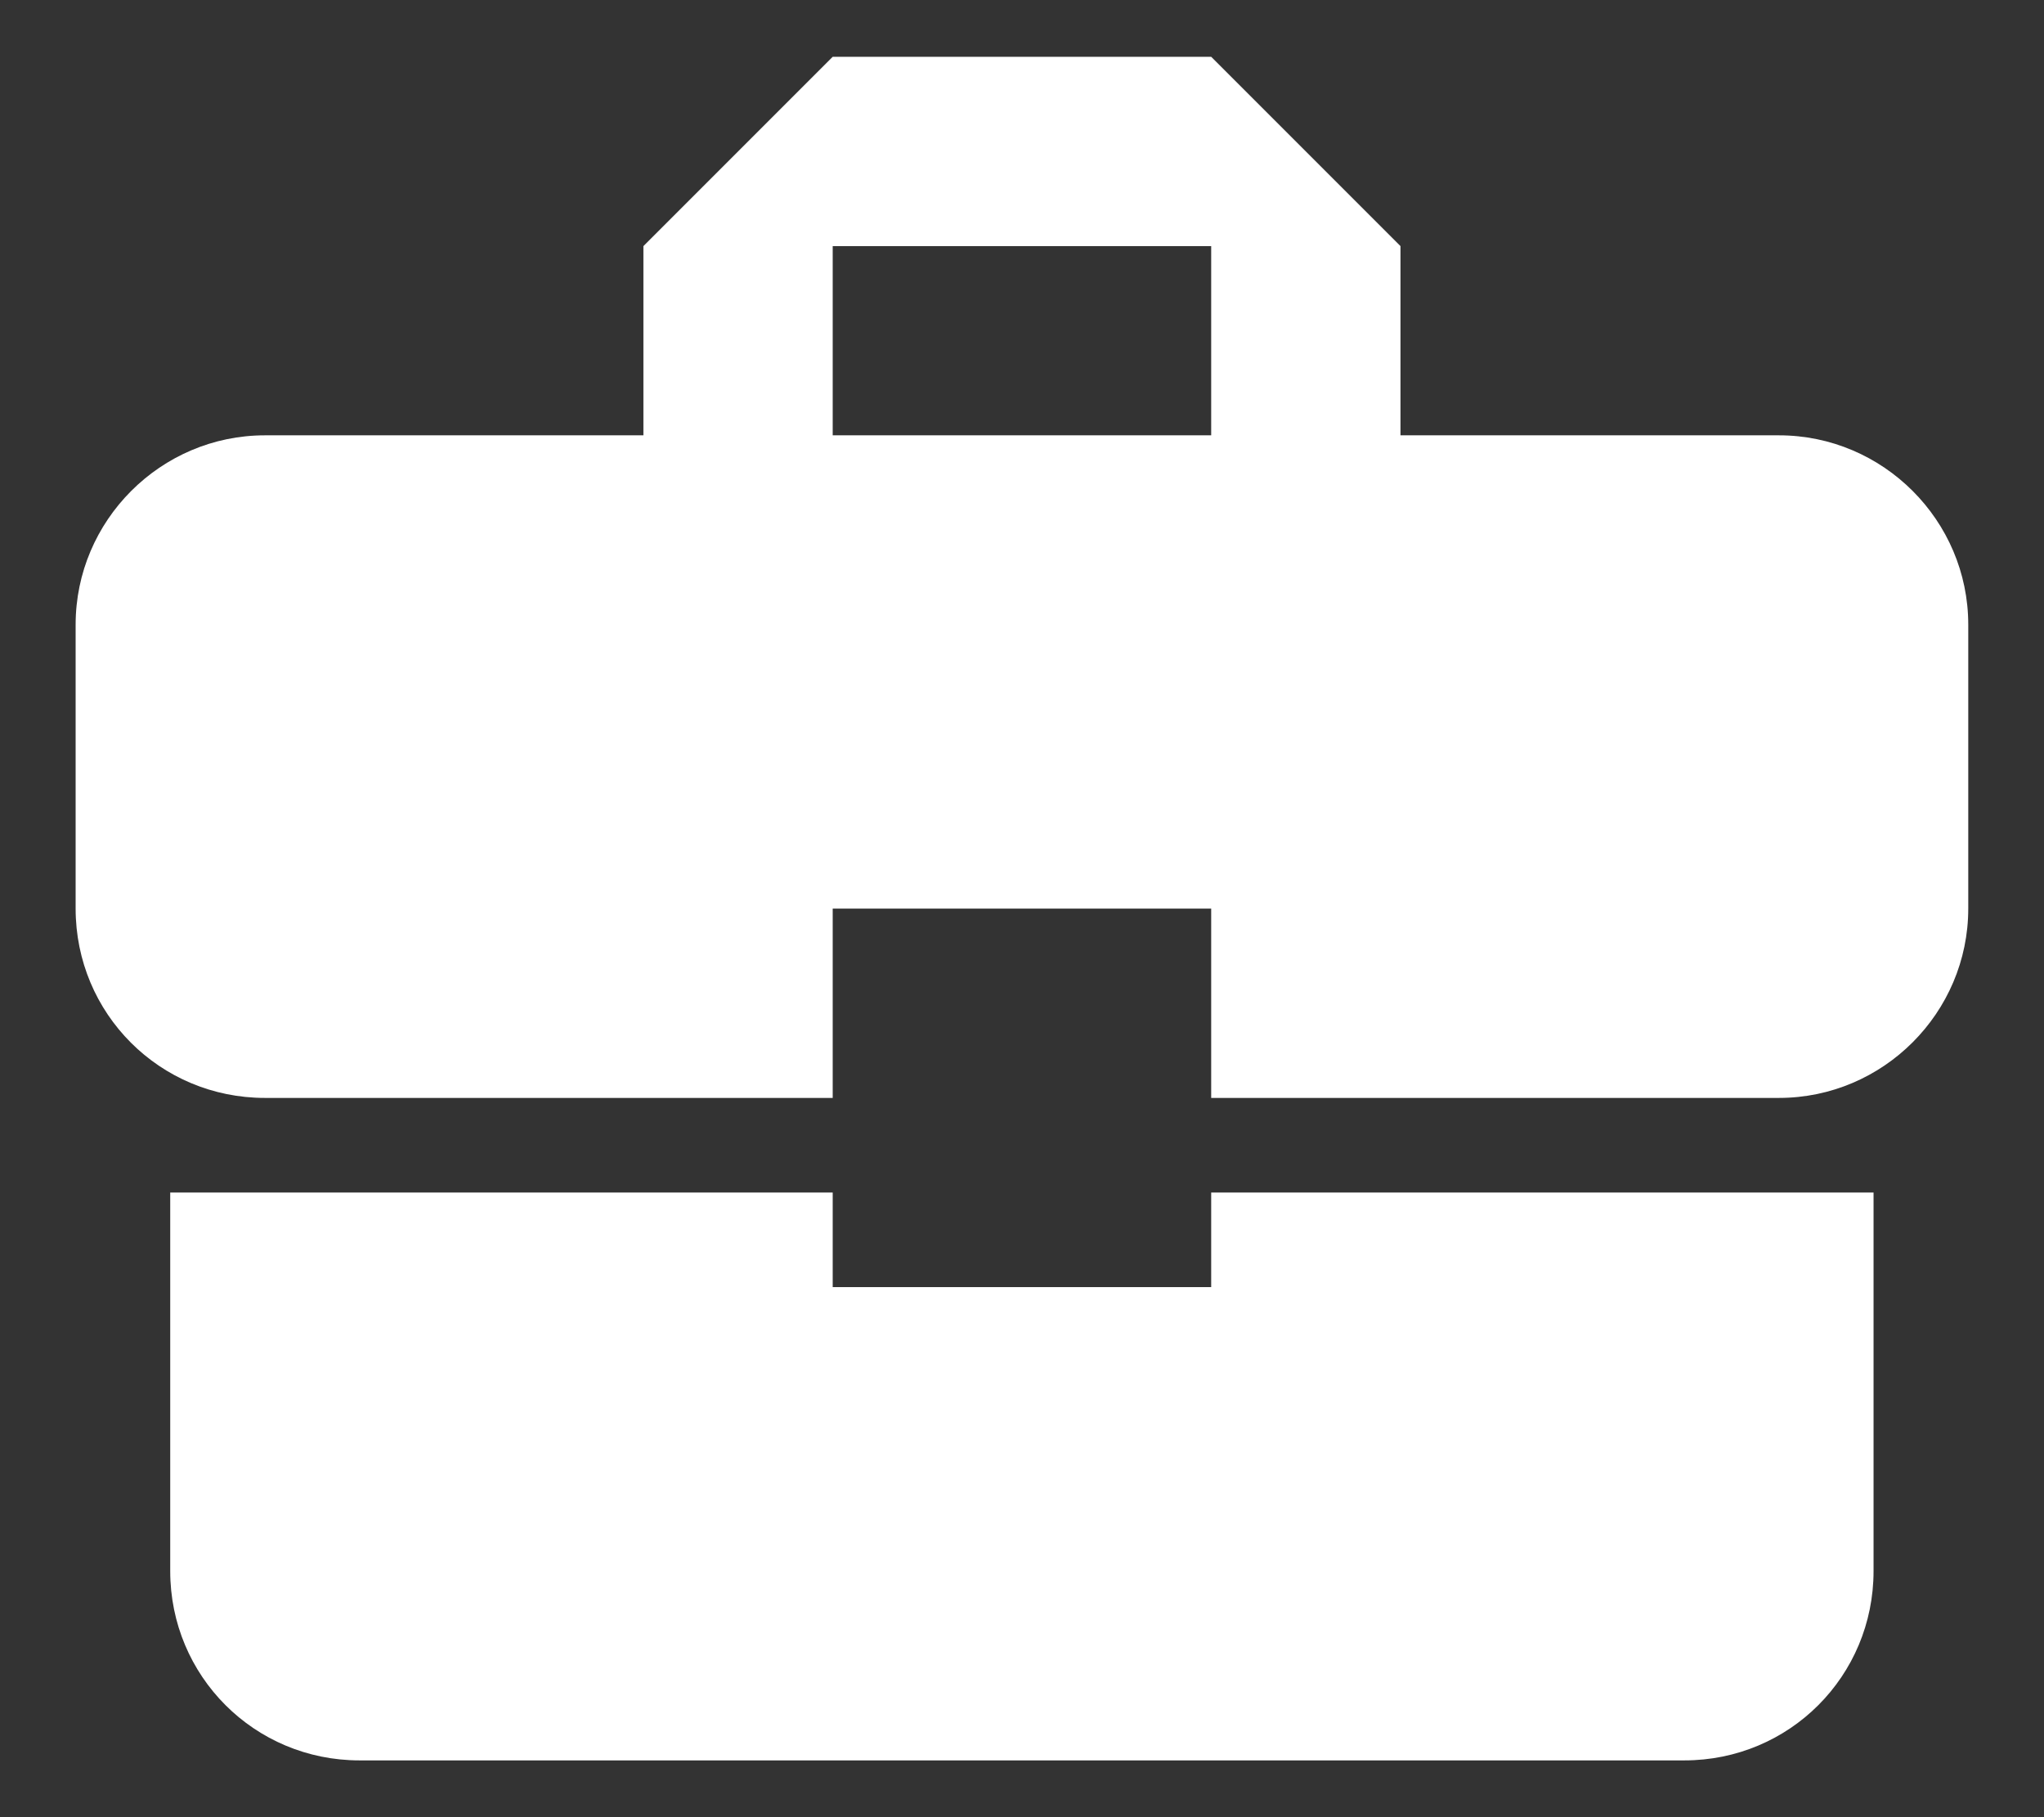 <svg width="18" height="16" viewBox="0 0 18 16" fill="none" xmlns="http://www.w3.org/2000/svg">
<rect x="0" y="0" width="18" height="16" fill="#333333" stroke="none"/>
<path d="M7.333 11.333V10.5H1.499V13.833C1.499 14.758 2.241 15.5 3.166 15.5H14.833C15.758 15.5 16.499 14.758 16.499 13.833V10.5H10.666V11.333H7.333ZM15.666 3.833H12.333V2.167L10.666 0.5H7.333L5.666 2.167V3.833H2.333C1.416 3.833 0.666 4.583 0.666 5.5V8C0.666 8.925 1.408 9.667 2.333 9.667H7.333V8H10.666V9.667H15.666C16.583 9.667 17.333 8.917 17.333 8V5.5C17.333 4.583 16.583 3.833 15.666 3.833ZM10.666 3.833H7.333V2.167H10.666V3.833Z" fill="white"/>
</svg>
